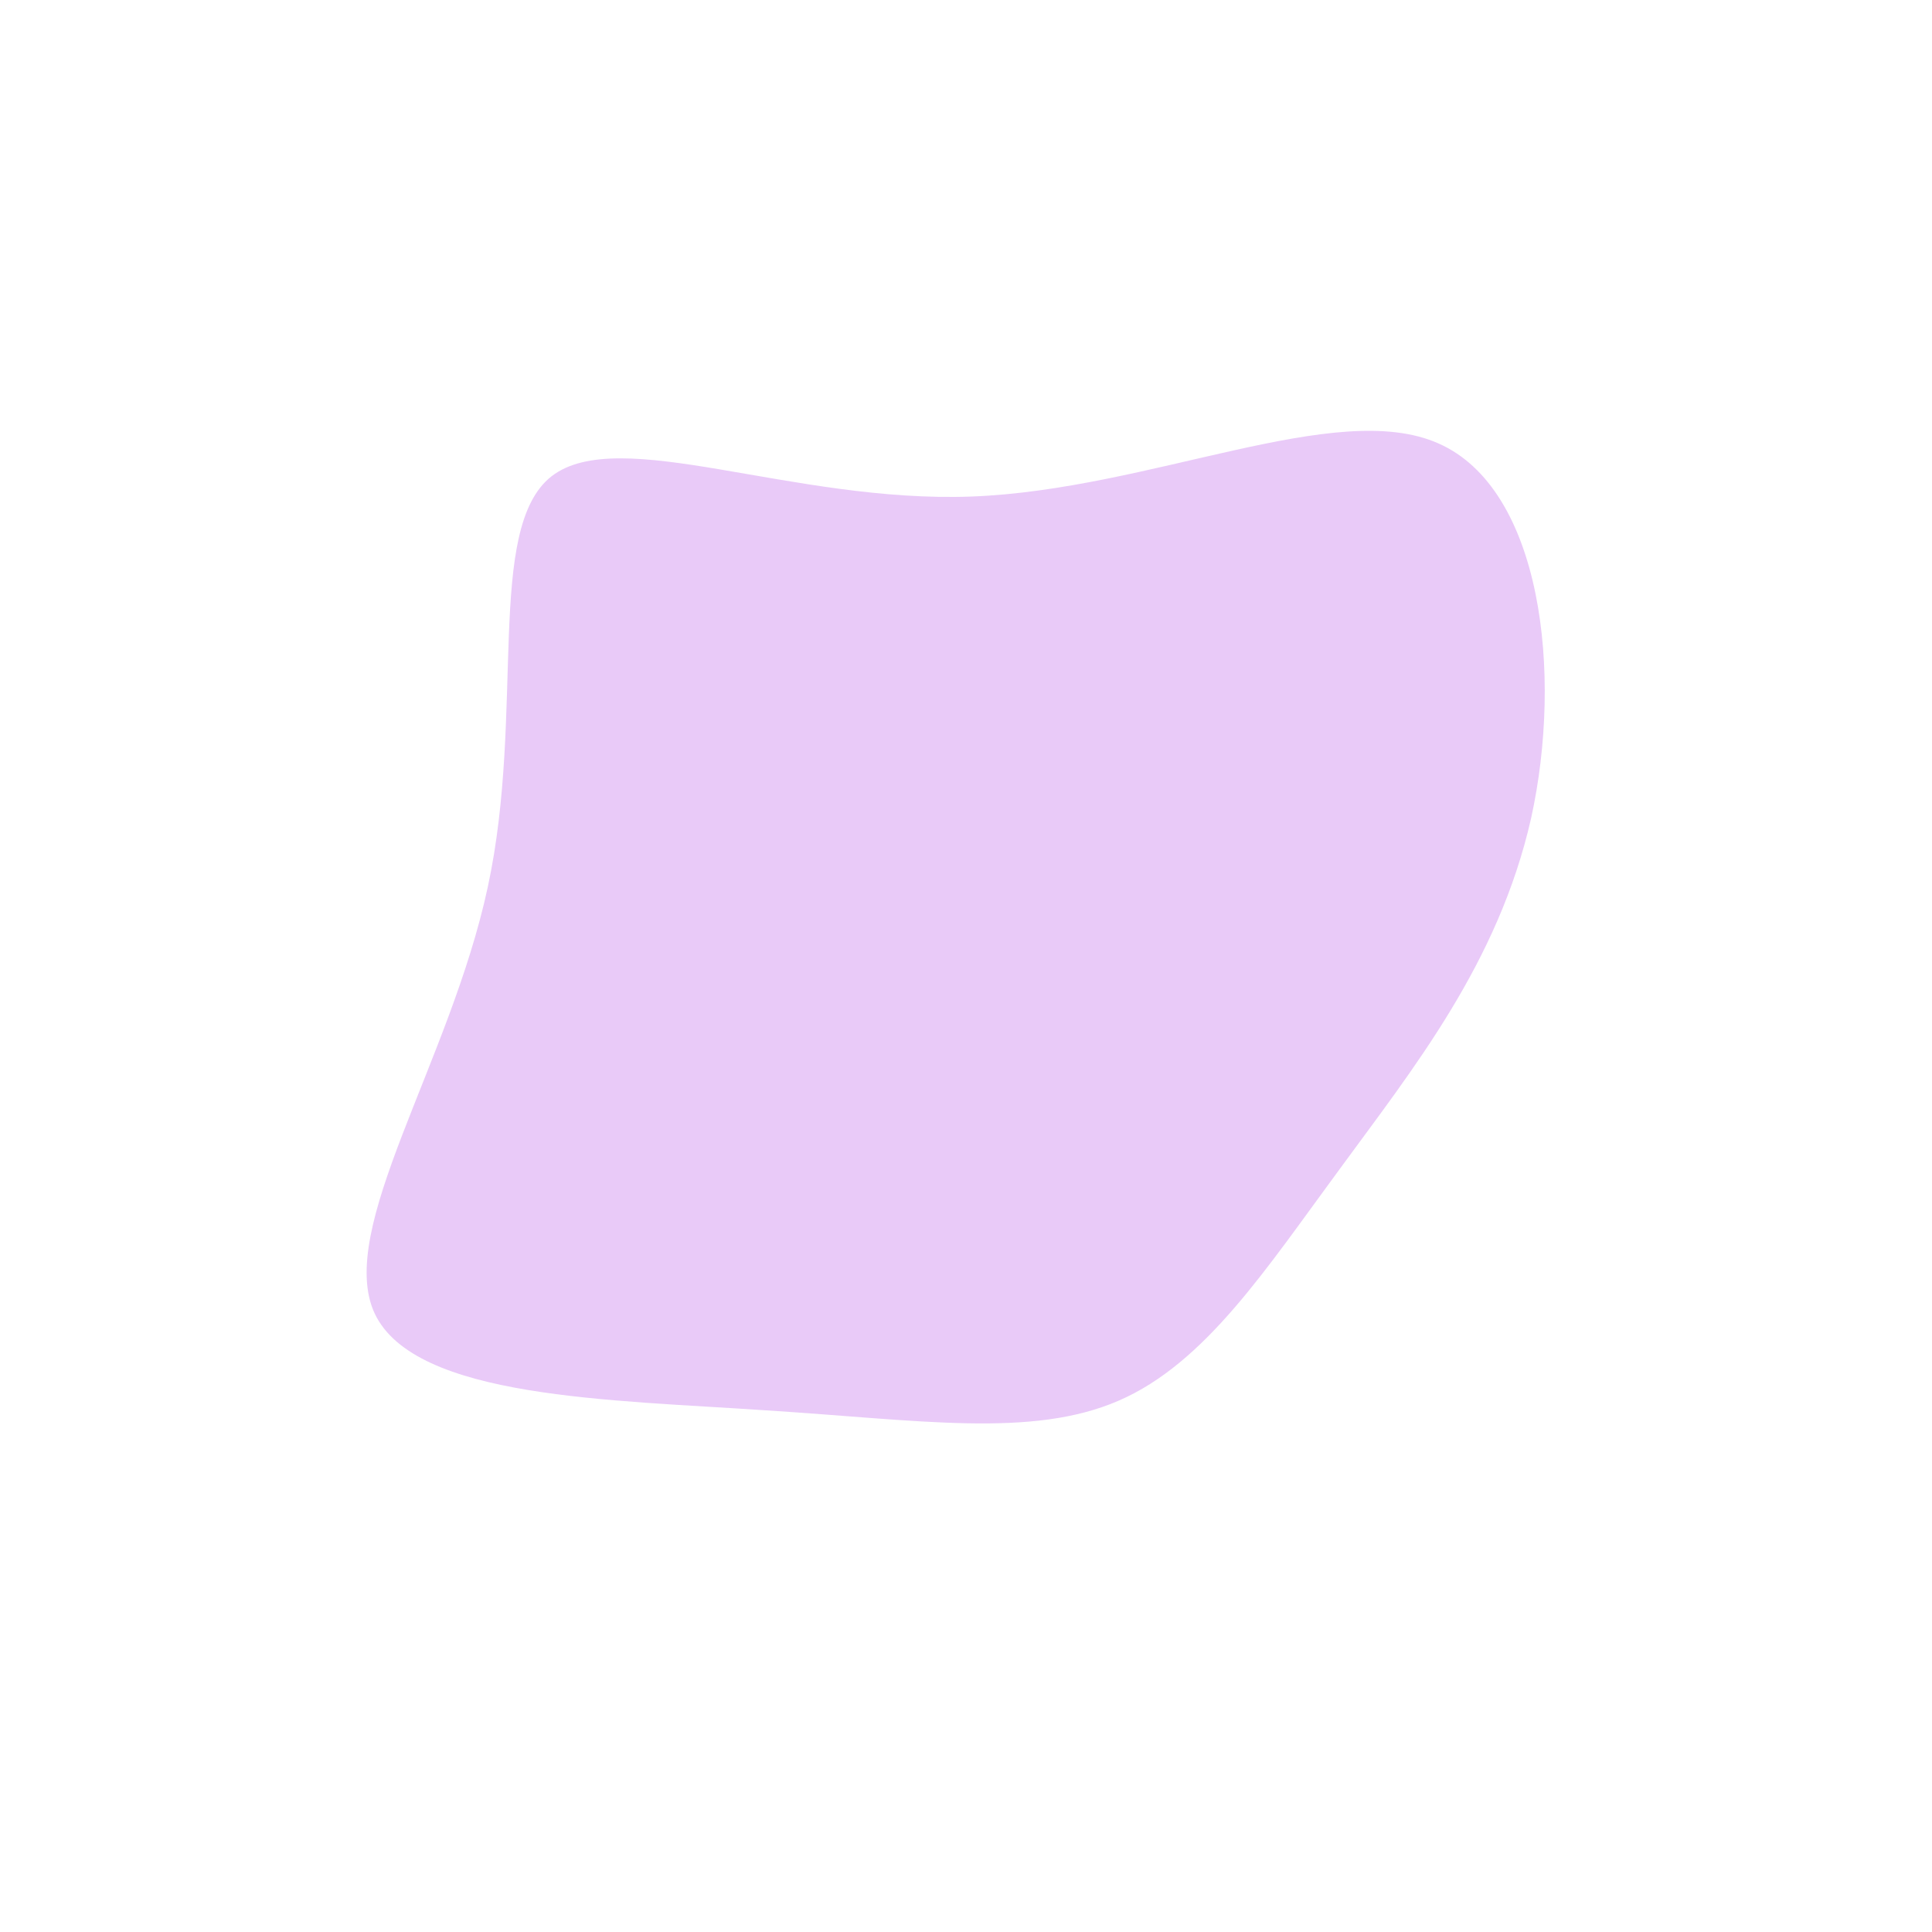 <?xml version="1.0" standalone="no"?>
<svg viewBox="0 0 200 200" xmlns="http://www.w3.org/2000/svg">
  <path fill="#E9CAF8" d="M48.9,-54.1C59.6,-49.4,61.8,-30.3,58.5,-15.3C55.1,-0.3,46.3,10.6,38.7,21C31.1,31.3,24.8,41.1,15.8,45C6.8,48.9,-4.8,47,-20.7,46C-36.7,44.9,-57,44.8,-61.2,36C-65.3,27.3,-53.4,10,-49.5,-8.2C-45.6,-26.3,-49.8,-45.3,-42.9,-50.7C-35.9,-56.1,-18,-47.9,0.6,-48.6C19.1,-49.3,38.3,-58.8,48.9,-54.1Z" transform="translate(100 100)" />
</svg>
